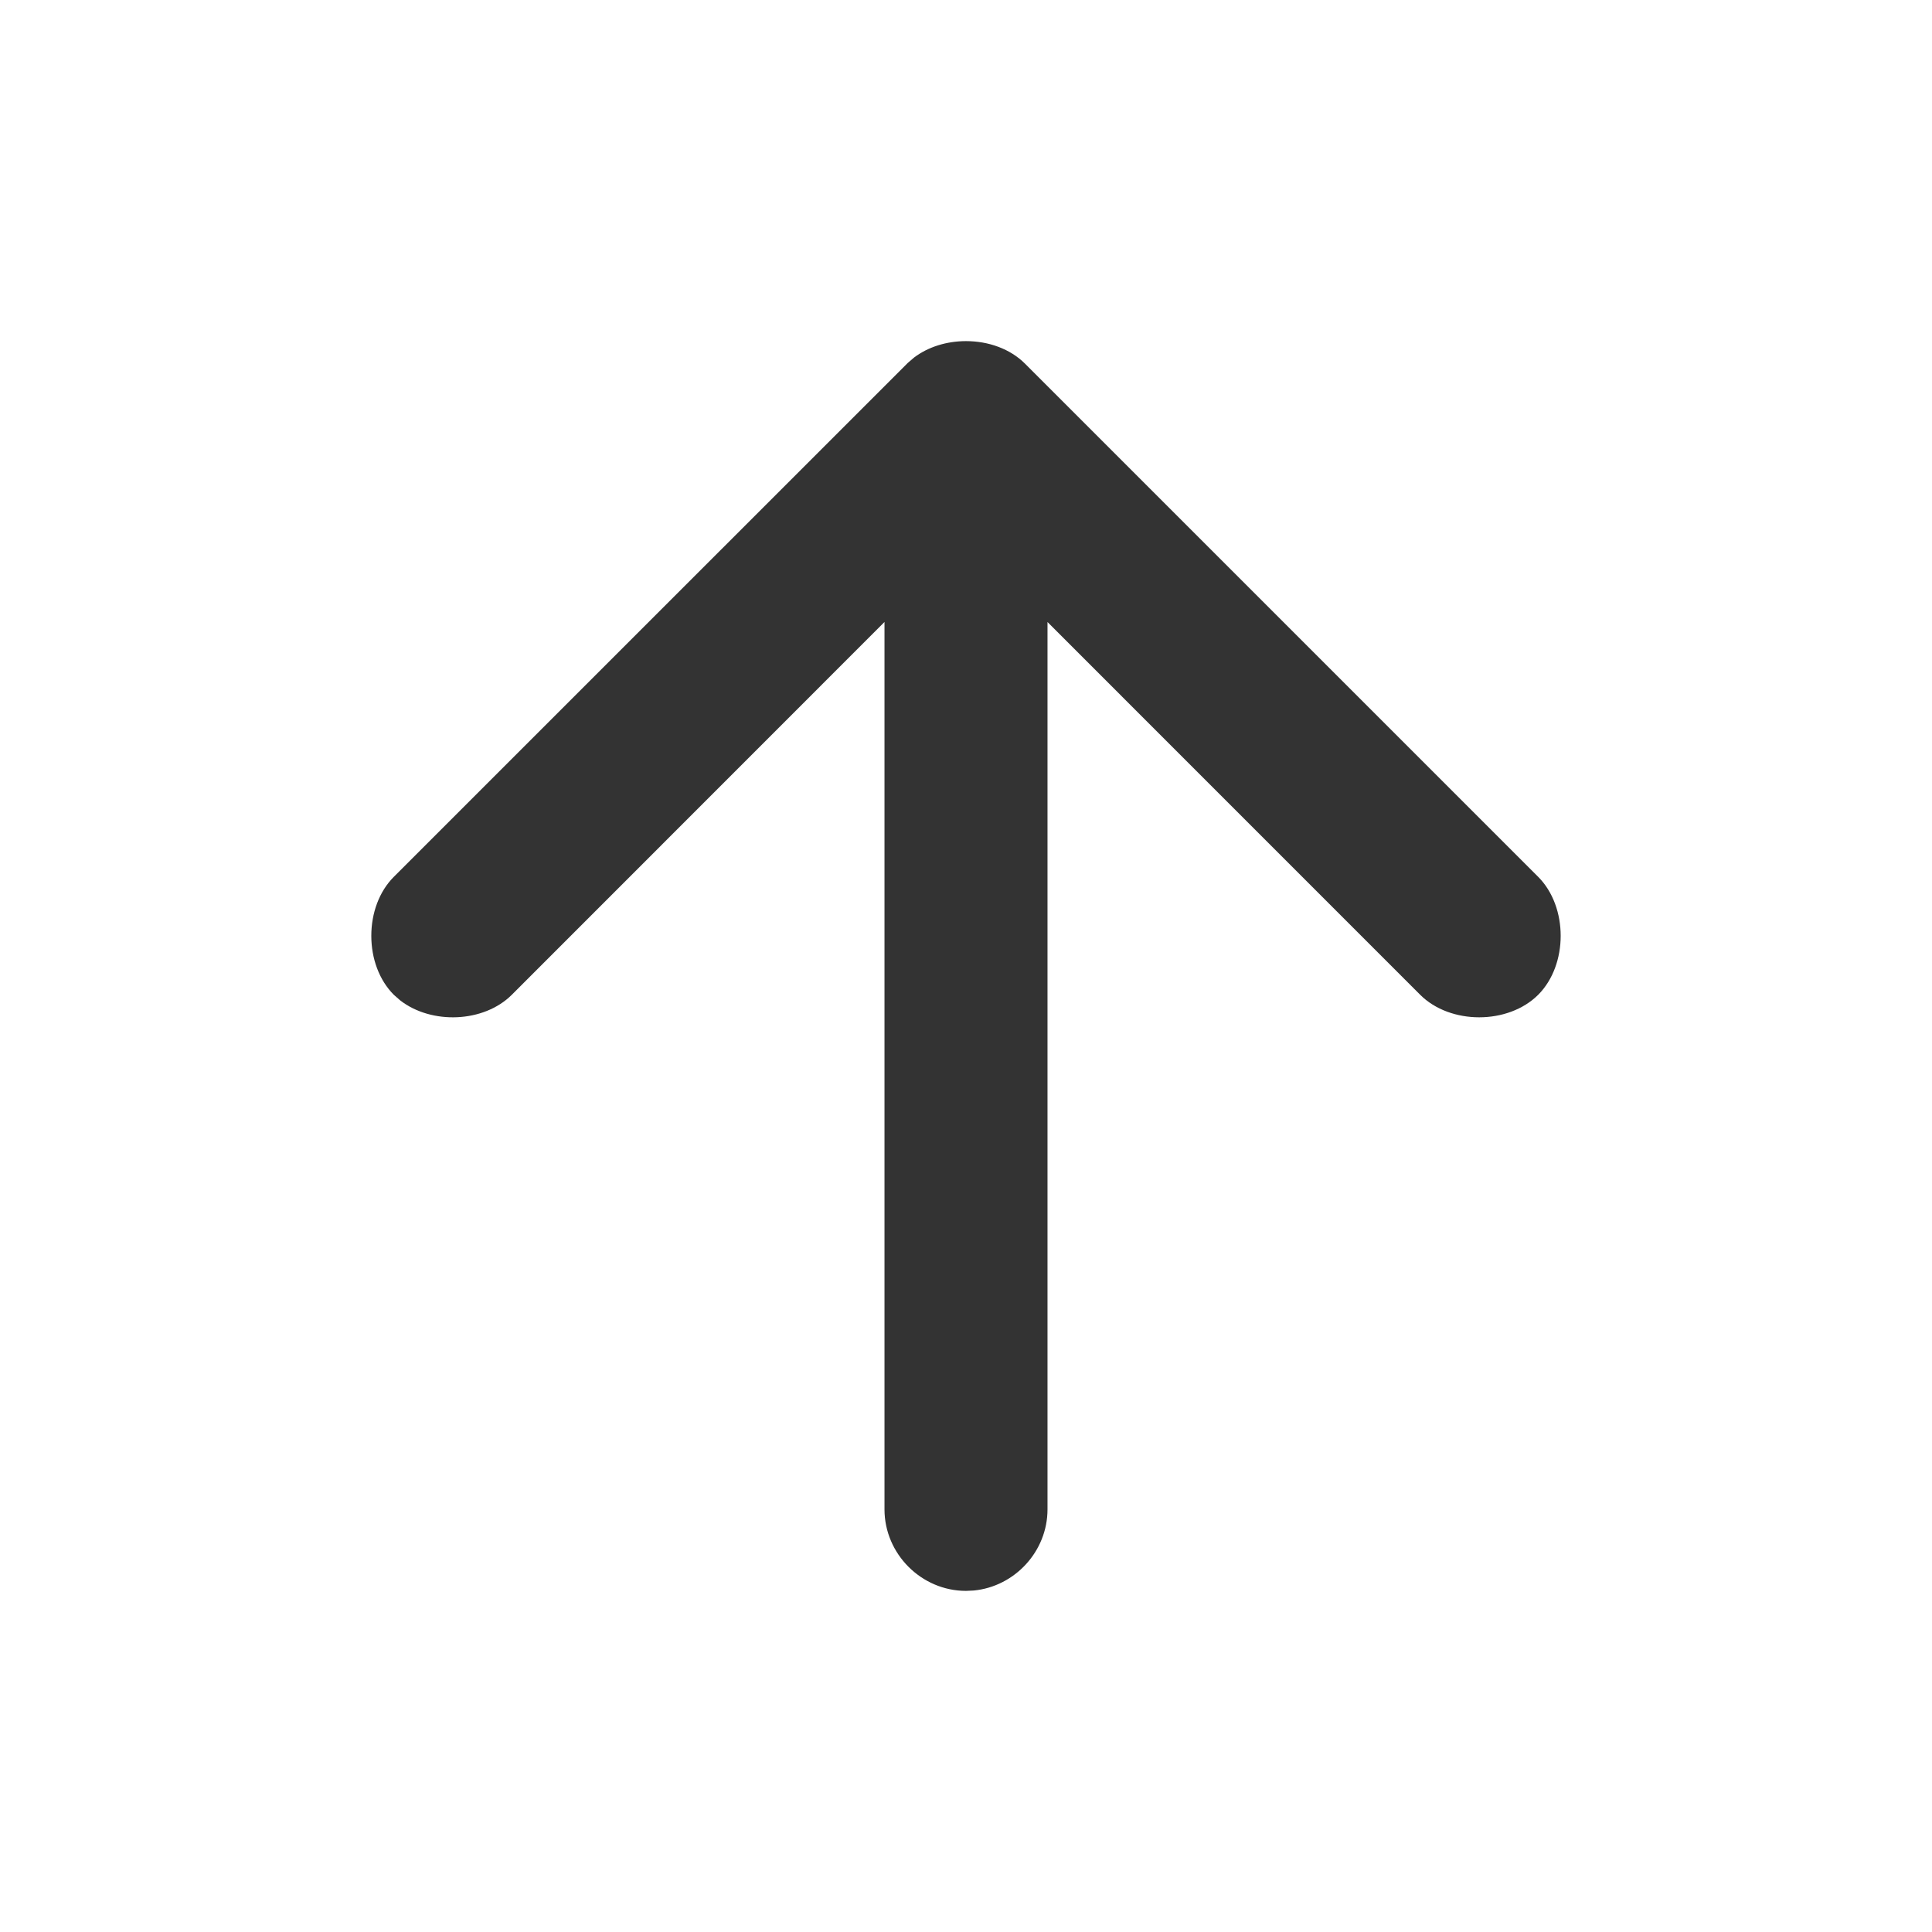 <?xml version="1.0" encoding="UTF-8"?>
<svg width="32px" height="32px" viewBox="0 0 32 32" version="1.1" xmlns="http://www.w3.org/2000/svg" xmlns:xlink="http://www.w3.org/1999/xlink">
    <title>arrow-up</title>
    <g id="🧠-Symbols" stroke="none" stroke-width="1" fill="none" fill-rule="evenodd">
        <g id="arrow-up" fill="#333333">
            <rect id="boundbox" opacity="0" x="0" y="0" width="32" height="32"></rect>
            <g transform="translate(6.4, 5.9)" fill-rule="nonzero" id="Path">
                <path d="M9.6,-0.25 C9.283,-0.25 8.975,-0.156 8.741,0.021 L8.636,0.111 L0.123,8.623 C-0.12,8.866 -0.25,9.225 -0.25,9.6 C-0.25,9.975 -0.12,10.334 0.123,10.577 L0.229,10.67 C0.747,11.072 1.612,11.041 2.077,10.577 L8.25,4.402 L8.25,19.1 C8.25,19.838 8.862,20.45 9.6,20.45 L9.729,20.444 C10.408,20.378 10.95,19.795 10.95,19.1 L10.95,4.403 L17.123,10.577 C17.621,11.074 18.579,11.074 19.077,10.577 C19.574,10.079 19.574,9.121 19.077,8.623 L10.577,0.123 C10.334,-0.12 9.975,-0.25 9.6,-0.25 Z"></path>
            </g>
        </g>
    </g>
</svg>